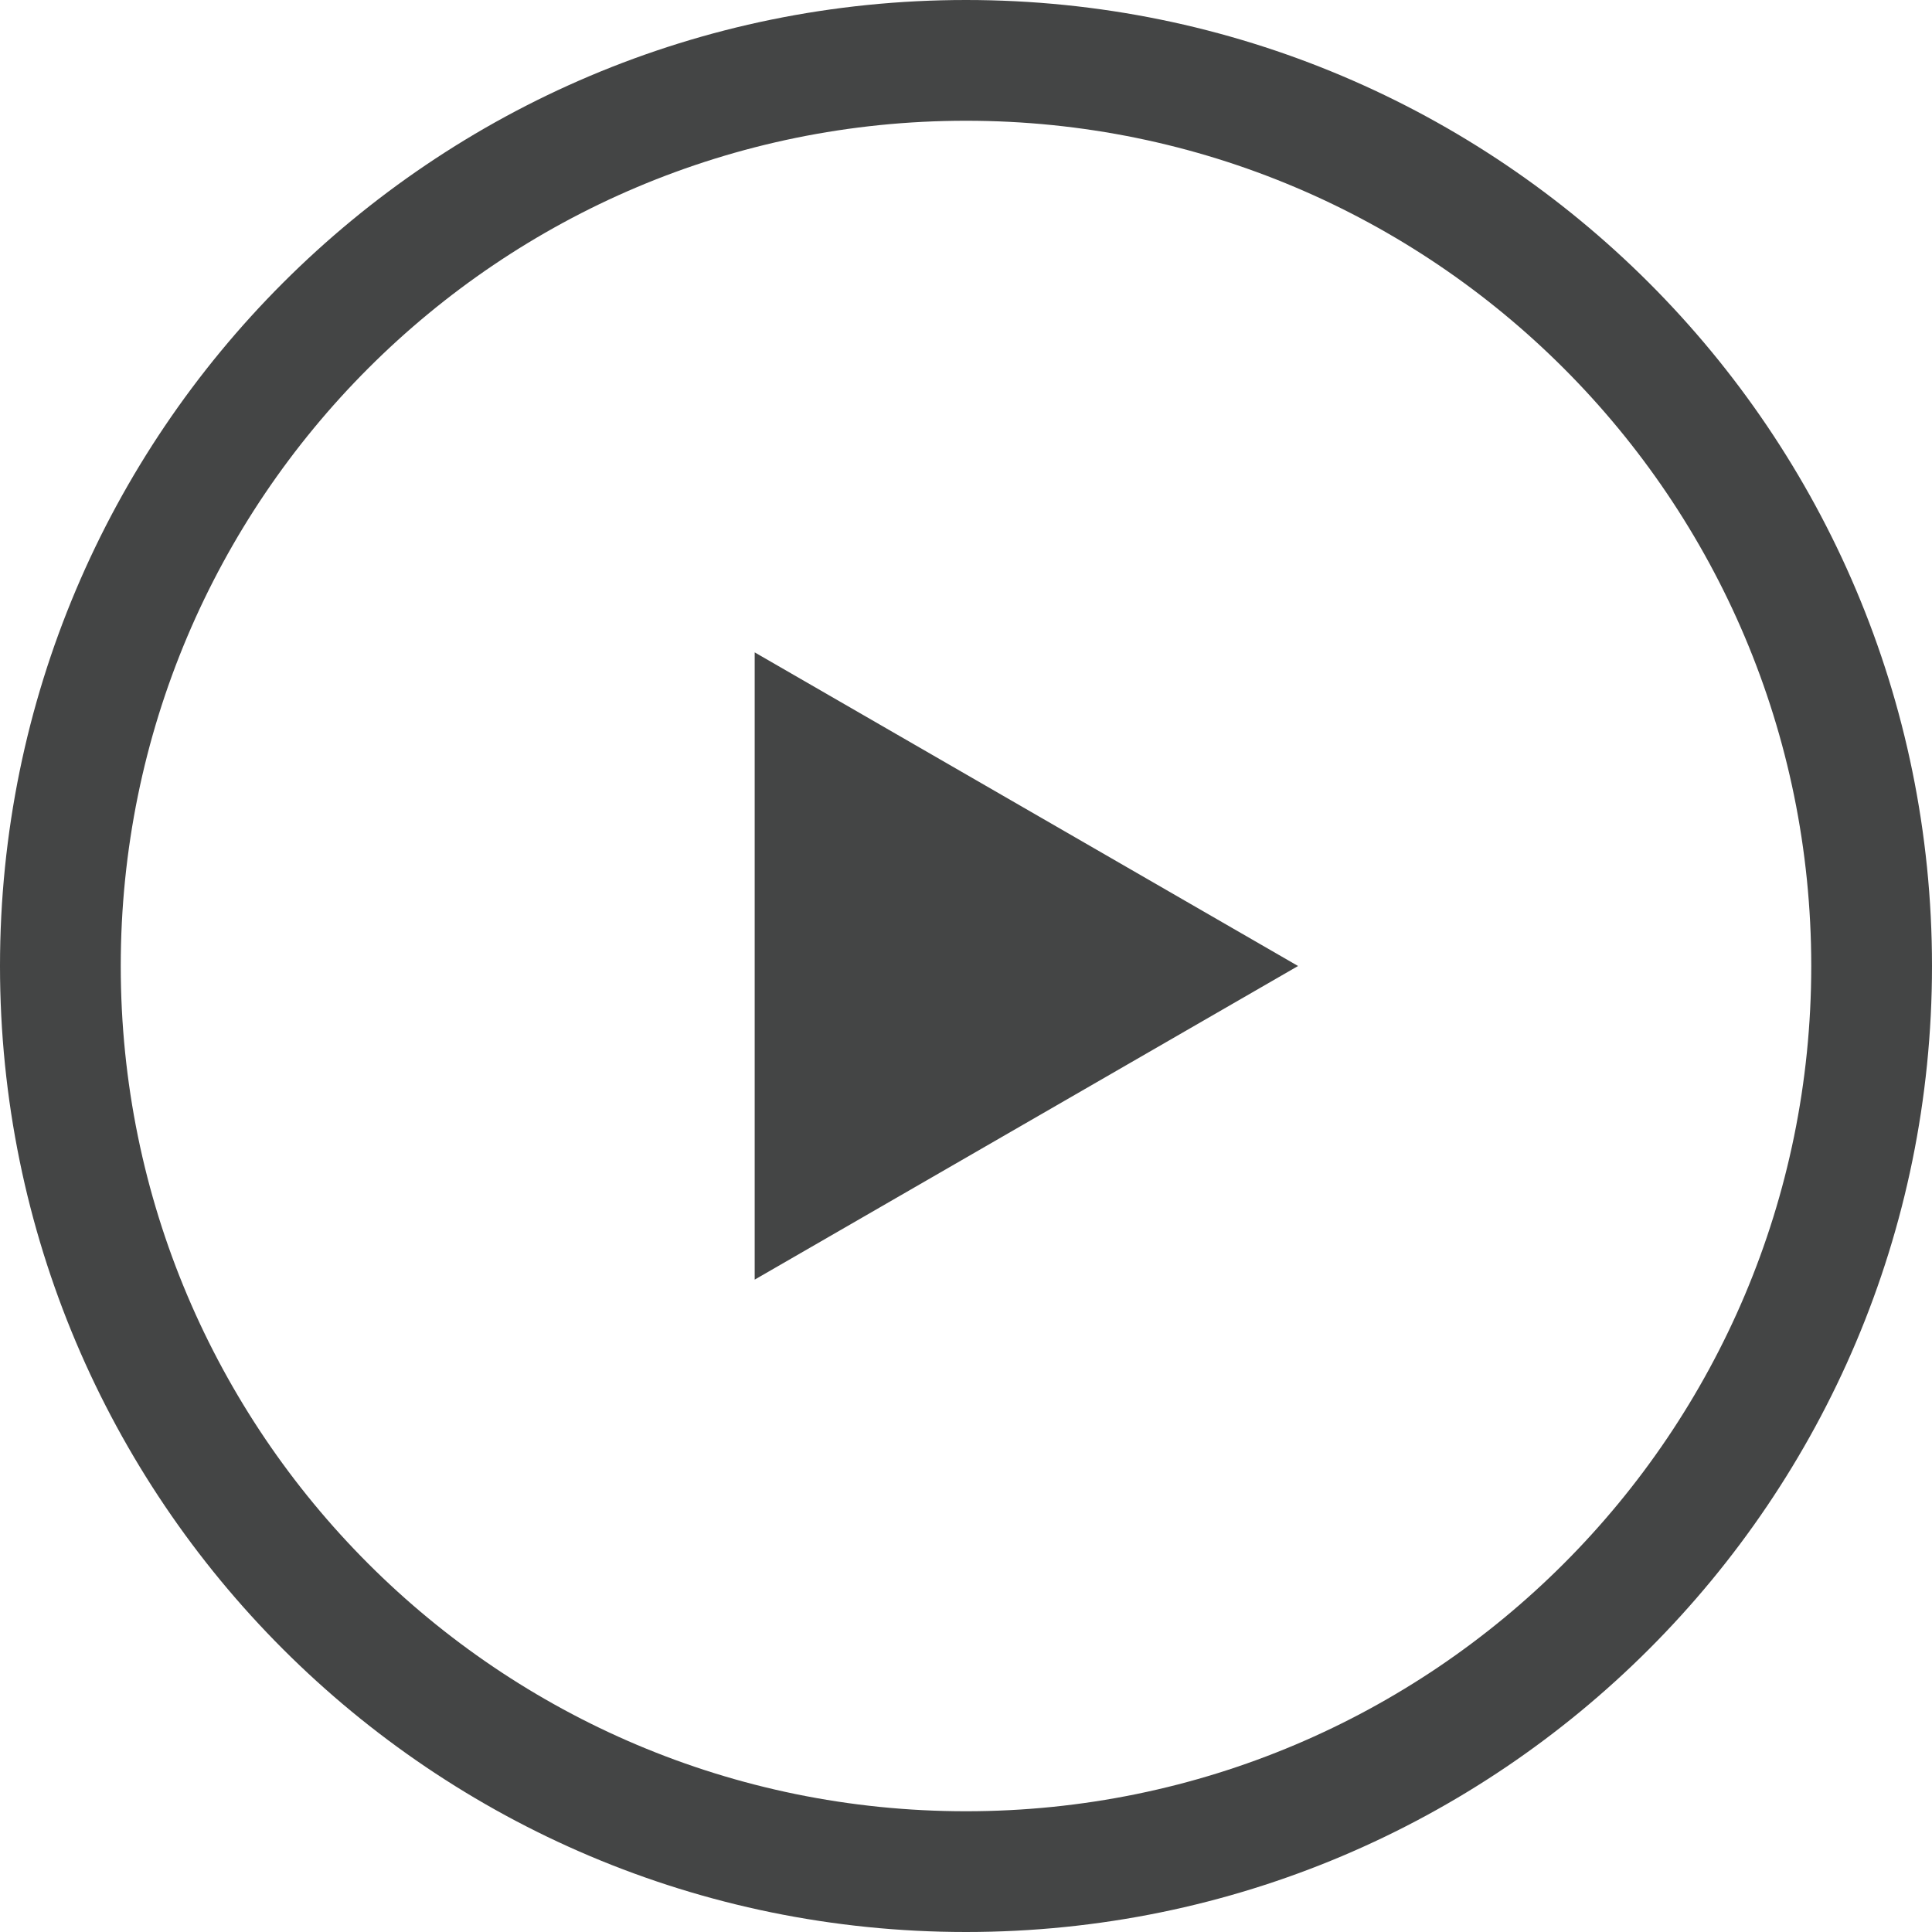 <svg xmlns="http://www.w3.org/2000/svg" width="24" height="24"><path d="M12 0C5.372 0 0 5.372 0 12s5.372 12 12 12 12-5.372 12-12S18.628 0 12 0zm0 22.5C6.2 22.5 1.5 17.8 1.5 12S6.2 1.5 12 1.5 22.5 6.2 22.5 12 17.8 22.5 12 22.5zm-2.625-6.604L16.125 12l-6.75-3.896z" fill="#444545"/></svg>